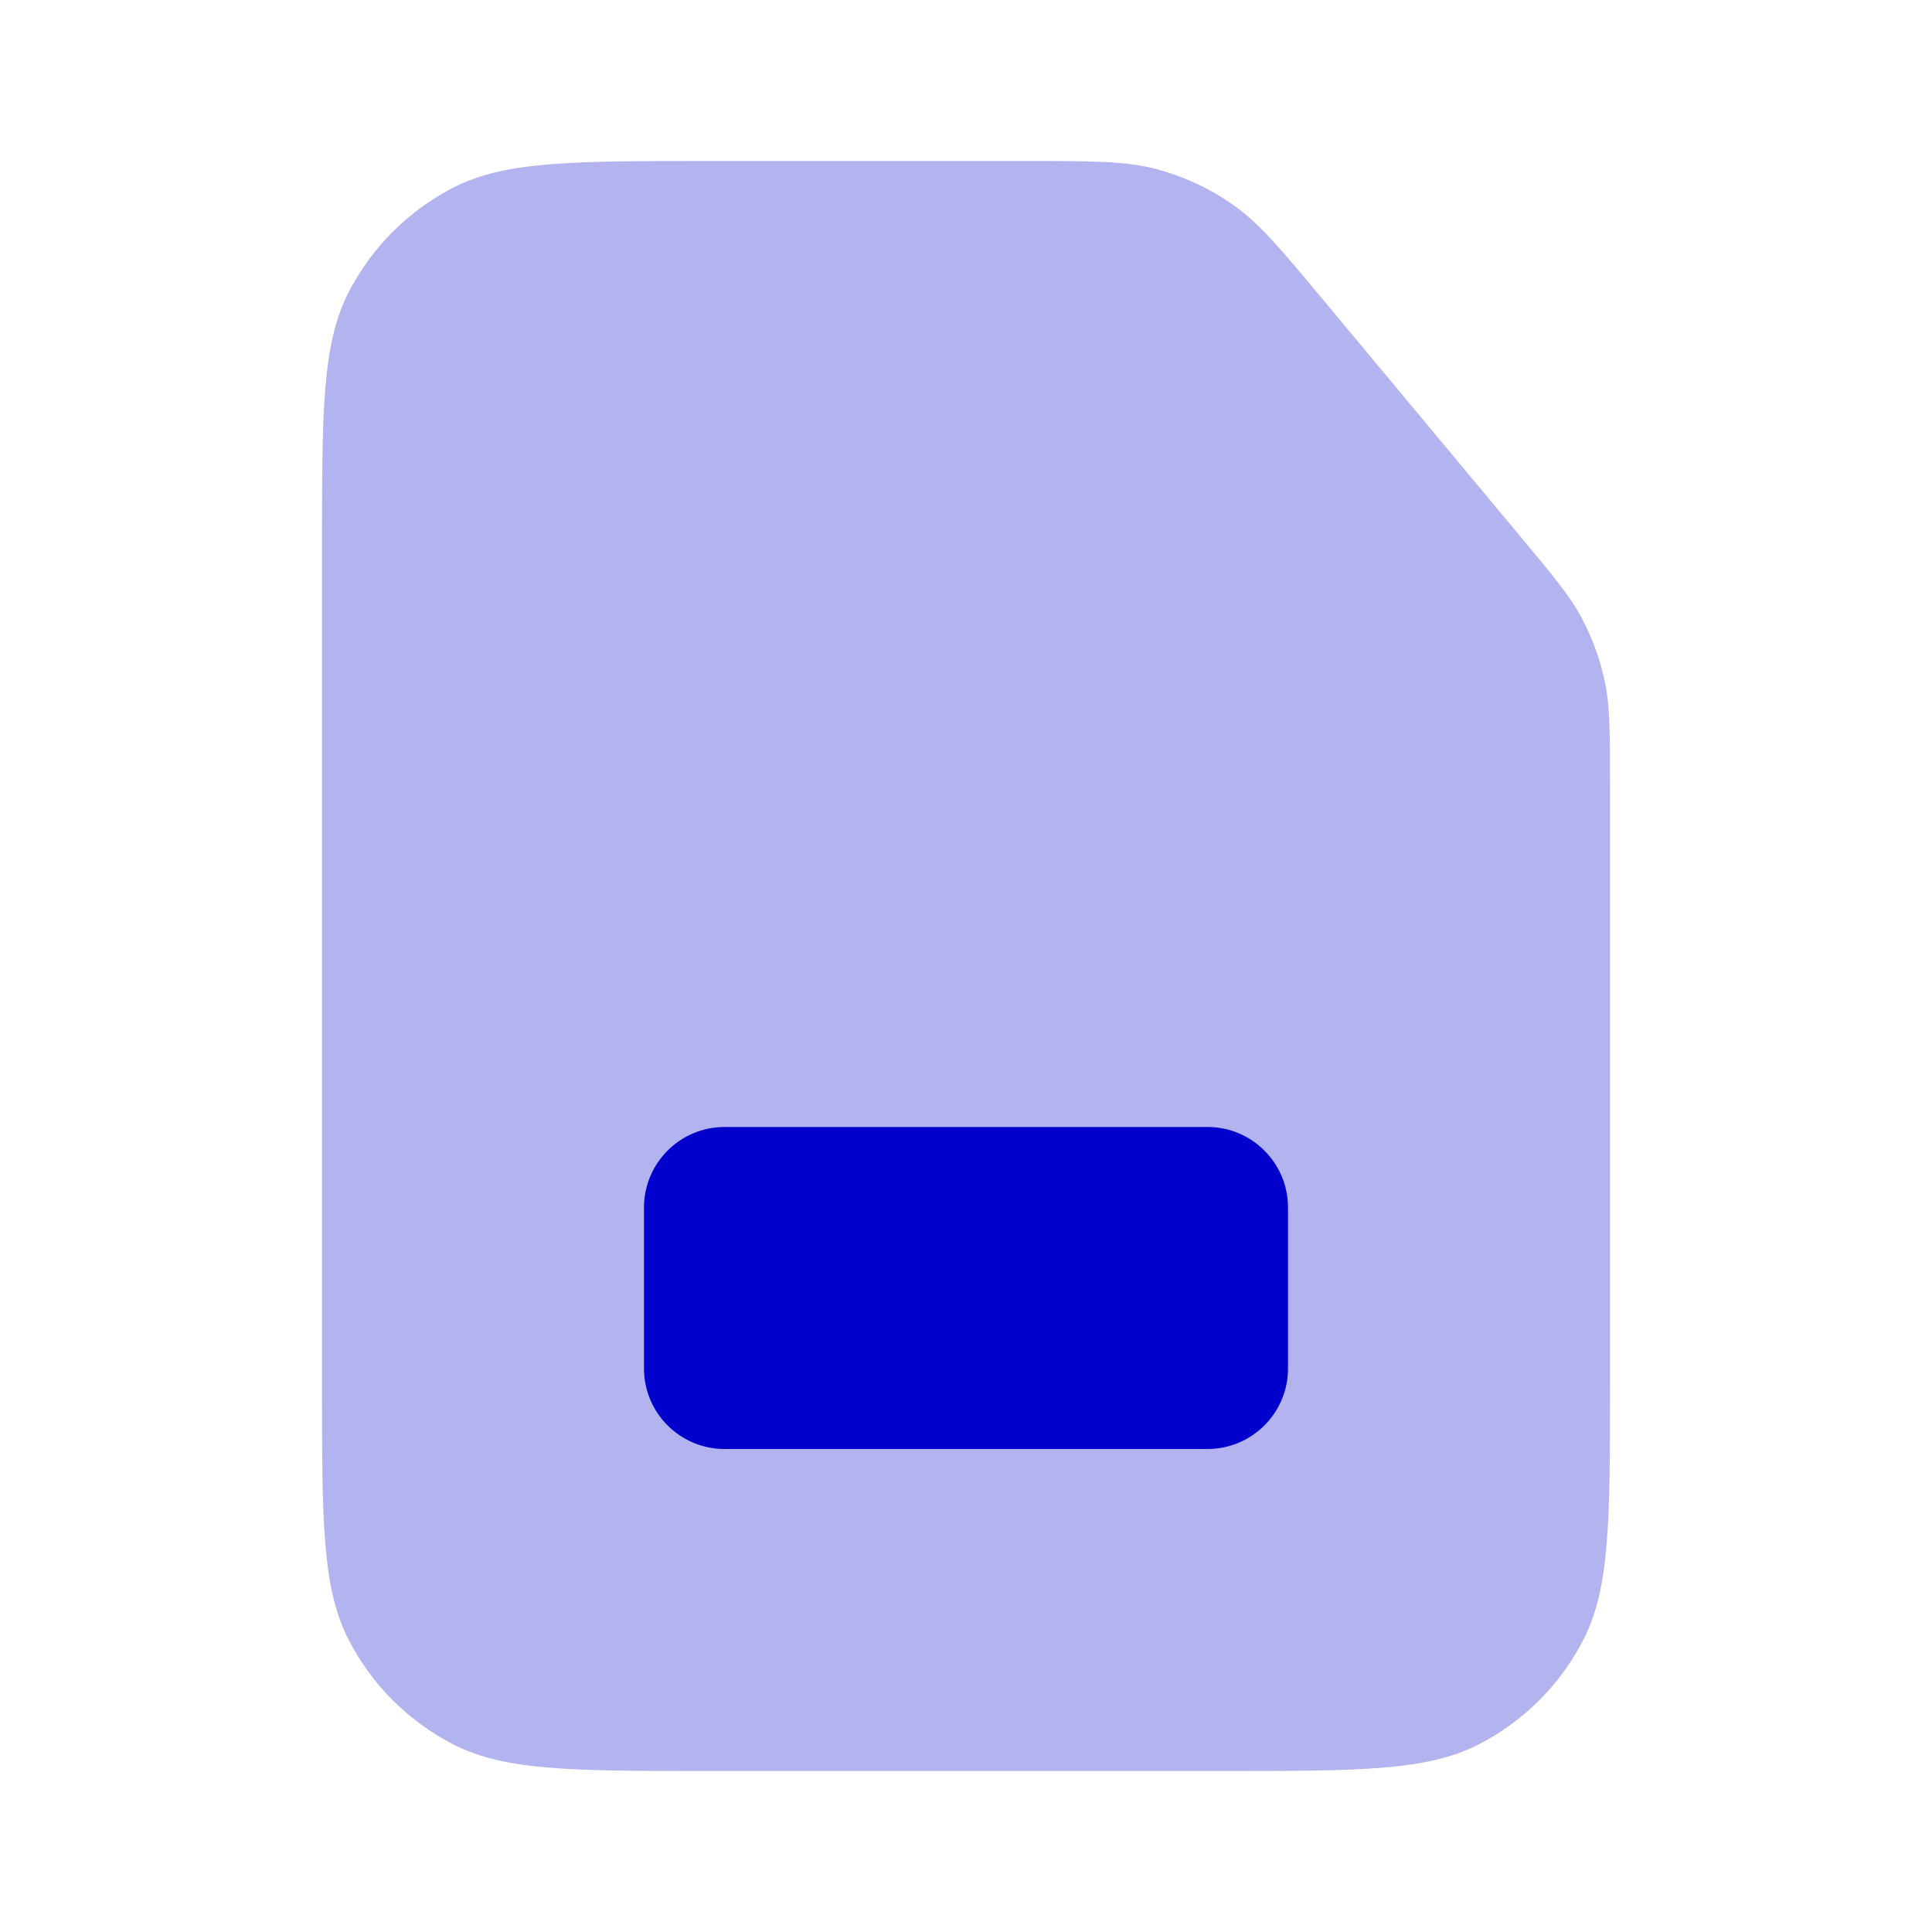 <svg width="24" height="24" viewBox="0 0 24 24" fill="none" xmlns="http://www.w3.org/2000/svg">
<path opacity="0.3" fill-rule="evenodd" clip-rule="evenodd" d="M20 9.738V17.2C20 18.88 20 19.72 19.673 20.362C19.385 20.927 18.927 21.385 18.362 21.673C17.72 22 16.88 22 15.2 22H8.8C7.12 22 6.28 22 5.638 21.673C5.074 21.385 4.615 20.927 4.327 20.362C4 19.72 4 18.88 4 17.2V6.8C4 5.12 4 4.28 4.327 3.638C4.615 3.074 5.074 2.615 5.638 2.327C6.28 2 7.12 2 8.8 2H12.752C13.578 2 13.991 2 14.374 2.103C14.713 2.194 15.034 2.344 15.321 2.547C15.646 2.775 15.91 3.092 16.439 3.727L18.887 6.665C19.299 7.159 19.506 7.407 19.652 7.684C19.782 7.93 19.878 8.193 19.935 8.465C20 8.772 20 9.094 20 9.738Z" fill="#0000CC"/>
<path fill-rule="evenodd" clip-rule="evenodd" d="M9 14C8.448 14 8 14.448 8 15V17C8 17.552 8.448 18 9 18H15C15.552 18 16 17.552 16 17V15C16 14.448 15.552 14 15 14H9Z" fill="#0000CC"/>
</svg>
